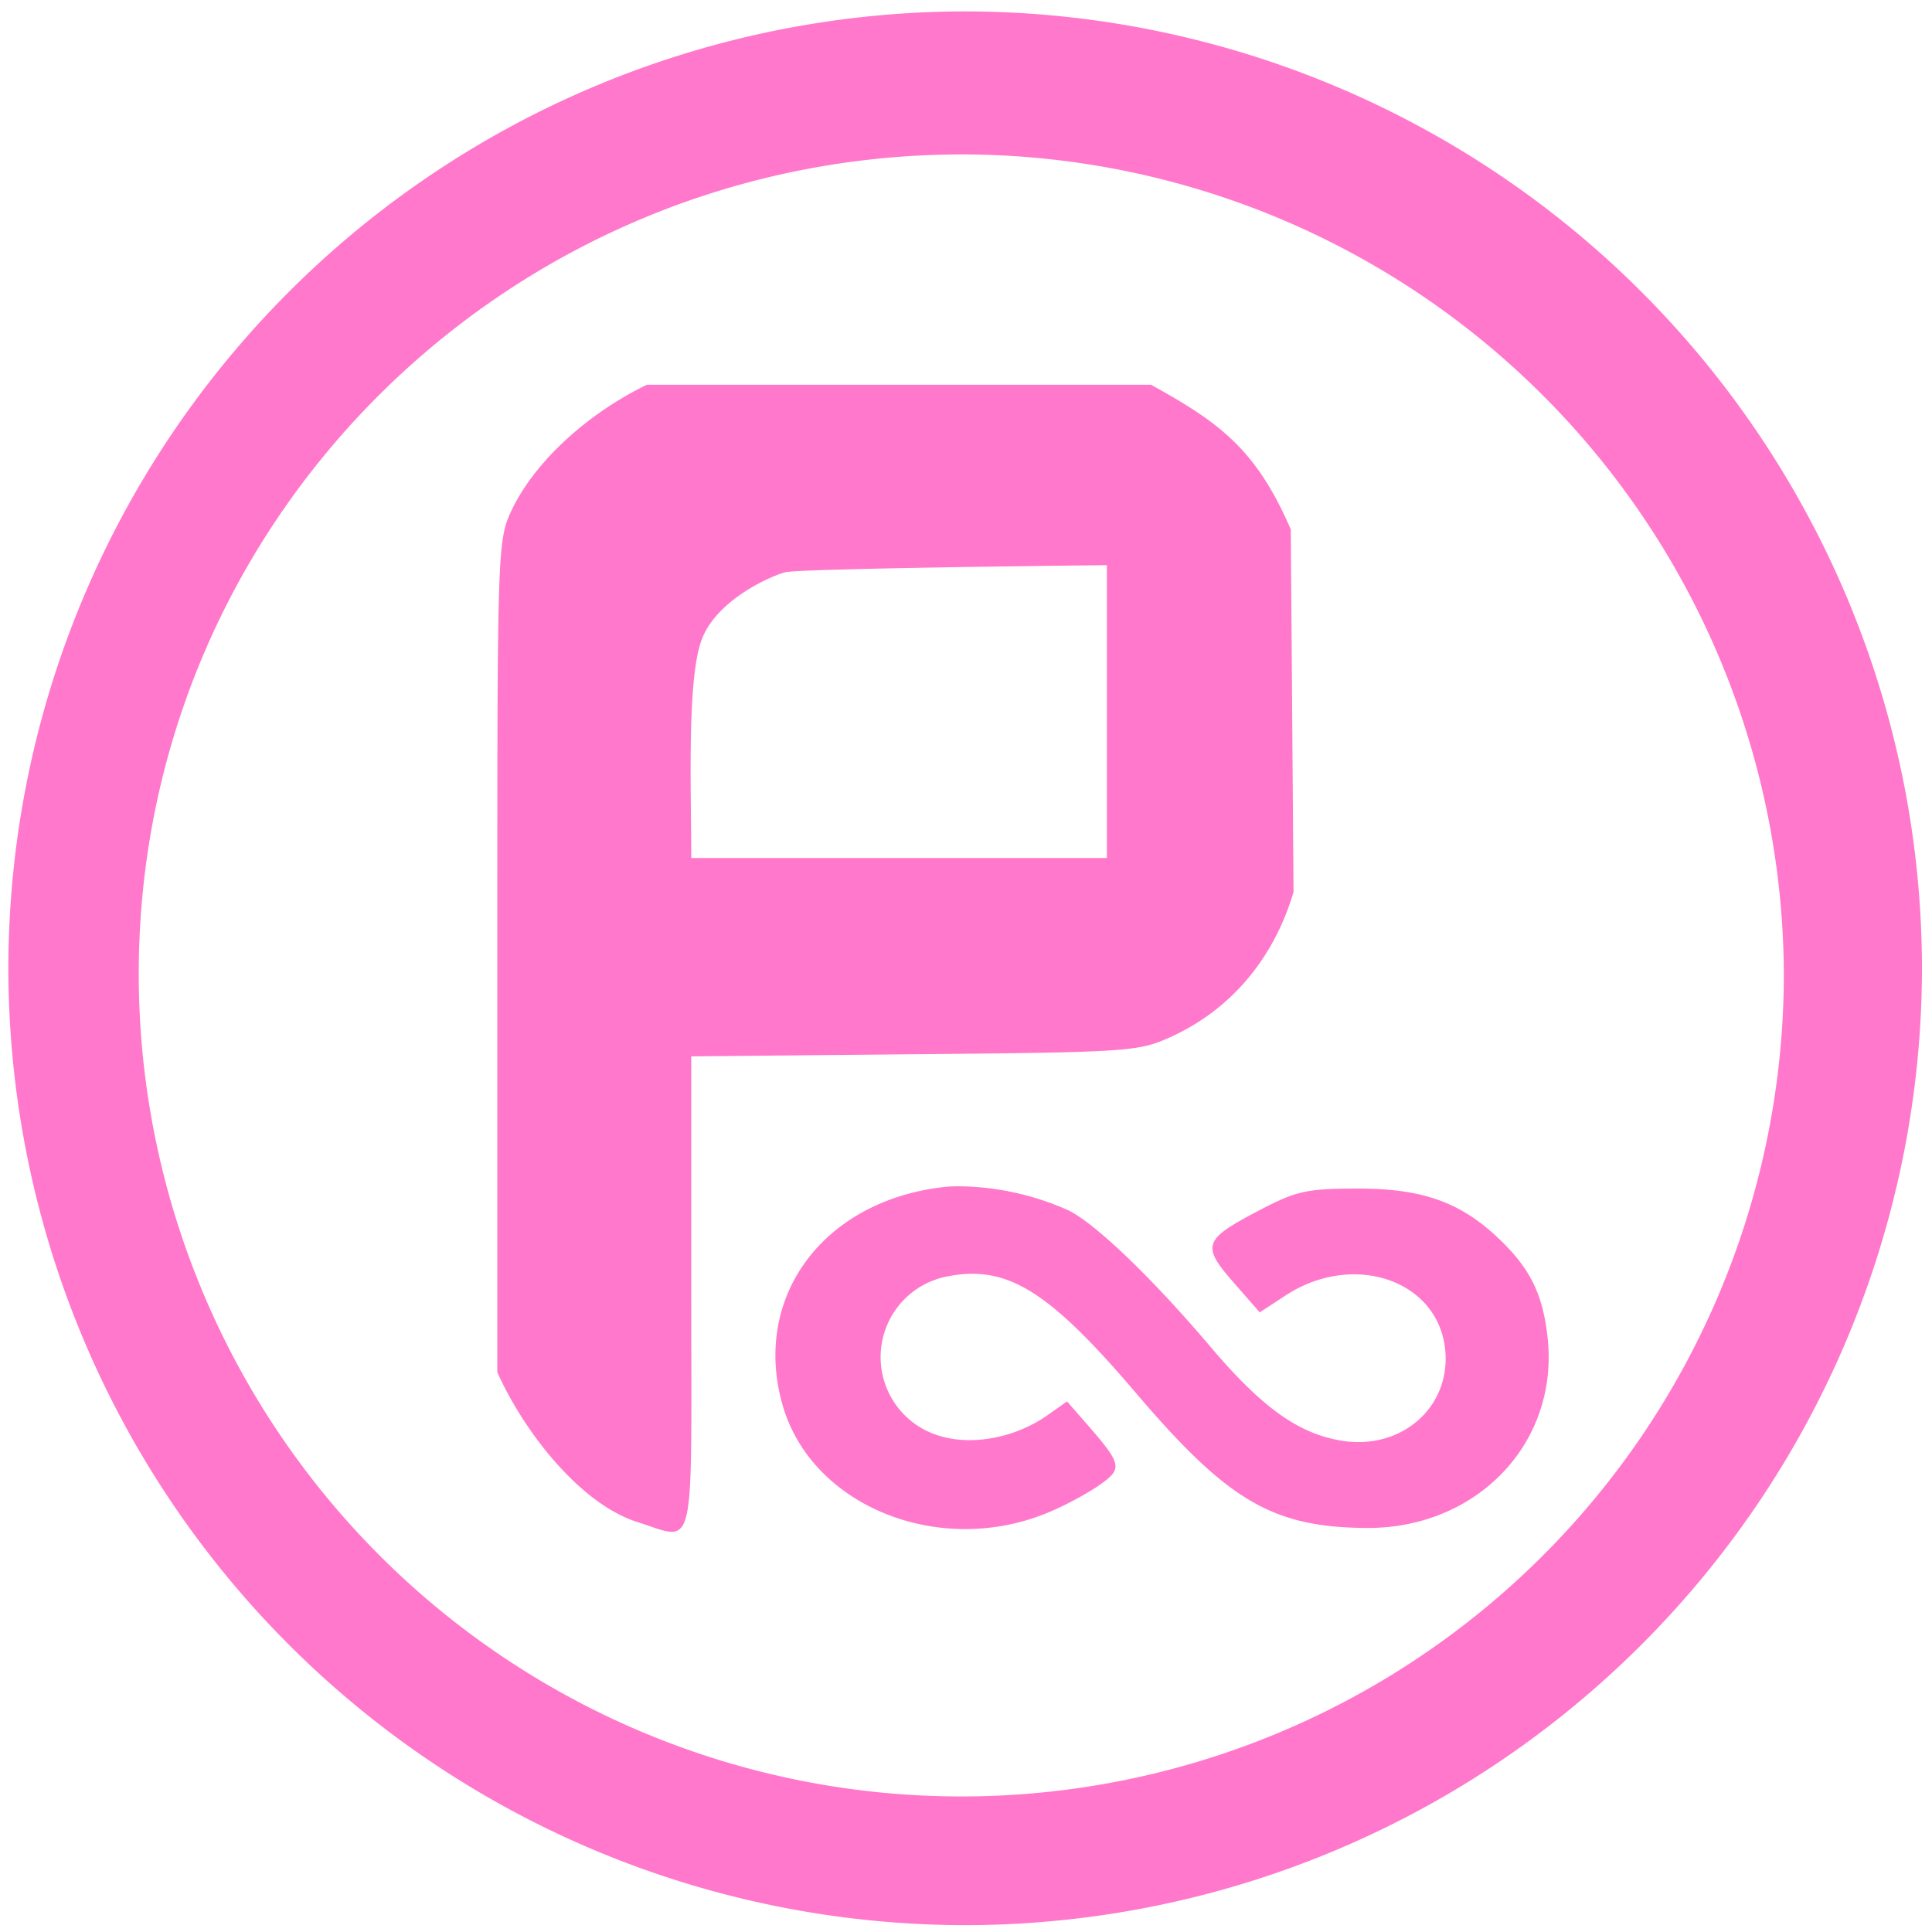 <?xml version="1.0" encoding="UTF-8" standalone="no"?>
<svg
   xmlns:dc="http://purl.org/dc/elements/1.1/"
   xmlns:cc="http://creativecommons.org/ns#"
   xmlns:rdf="http://www.w3.org/1999/02/22-rdf-syntax-ns#"
   xmlns:svg="http://www.w3.org/2000/svg"
   xmlns="http://www.w3.org/2000/svg"
   xmlns:sodipodi="http://sodipodi.sourceforge.net/DTD/sodipodi-0.dtd"
   xmlns:inkscape="http://www.inkscape.org/namespaces/inkscape"
   width="48"
   height="48"
   viewBox="0 0 12.7 12.7"
   version="1.1"
   id="svg4"
   sodipodi:docname="paros.svg"
   inkscape:version="0.92.5 (2060ec1f9f, 2020-04-08)">
  <defs
     id="defs8" />
  <sodipodi:namedview
     pagecolor="#ffffff"
     bordercolor="#666666"
     borderopacity="1"
     objecttolerance="10"
     gridtolerance="10"
     guidetolerance="10"
     inkscape:pageopacity="0"
     inkscape:pageshadow="2"
     inkscape:window-width="1085"
     inkscape:window-height="480"
     id="namedview6"
     showgrid="false"
     inkscape:zoom="4.9166667"
     inkscape:cx="2.1355932"
     inkscape:cy="24"
     inkscape:window-x="0"
     inkscape:window-y="25"
     inkscape:window-maximized="0"
     inkscape:current-layer="svg4" />
  <path
     d="M 6.34,0.075 A 6.295,6.295 0 0 0 0.055,6.36 6.295,6.295 0 0 0 6.34,12.655 6.295,6.295 0 0 0 12.634,6.36 6.295,6.295 0 0 0 6.34,0.075 Z m -0.011,0.94 a 5.408,5.408 0 0 1 5.397,5.387 5.407,5.407 0 0 1 -10.814,0 c 0,-2.987 2.43,-5.387 5.417,-5.387 z M 4.253,2.529 C 3.88,2.709 3.523,3.02 3.364,3.352 3.269,3.556 3.269,3.594 3.269,6.29 v 2.73 c 0.175,0.392 0.54,0.858 0.911,0.982 0.4,0.124 0.364,0.27 0.364,-1.493 V 6.944 L 6.011,6.93 C 7.431,6.917 7.484,6.913 7.701,6.814 8.093,6.634 8.373,6.301 8.503,5.864 L 8.485,3.48 C 8.255,2.948 8.012,2.776 7.566,2.529 Z M 7.276,3.715 V 5.64 H 4.544 C 4.544,5.2 4.515,4.478 4.61,4.212 4.704,3.946 5.061,3.79 5.159,3.762 5.256,3.736 7.276,3.715 7.276,3.715 Z M 6.29,7.798 A 0.91,0.91 0 0 0 6.196,7.804 C 5.404,7.898 4.94,8.534 5.146,9.242 5.341,9.909 6.191,10.245 6.908,9.935 7.014,9.89 7.16,9.81 7.233,9.758 7.38,9.653 7.375,9.626 7.145,9.362 L 7.014,9.212 6.887,9.302 C 6.685,9.445 6.411,9.502 6.199,9.445 A 0.54,0.54 0 0 1 6.235,8.389 c 0.388,-0.073 0.66,0.096 1.234,0.77 0.604,0.709 0.898,0.88 1.511,0.885 C 9.706,10.05 10.245,9.489 10.174,8.801 10.144,8.517 10.065,8.35 9.869,8.158 9.611,7.906 9.361,7.814 8.932,7.813 8.592,7.813 8.523,7.828 8.284,7.953 7.91,8.148 7.896,8.186 8.106,8.427 l 0.175,0.2 0.166,-0.109 C 8.892,8.224 9.453,8.412 9.5,8.872 9.538,9.248 9.215,9.533 8.823,9.471 8.536,9.425 8.298,9.255 7.957,8.853 7.577,8.405 7.207,8.049 7.027,7.958 A 1.8,1.8 0 0 0 6.29,7.798 Z"
     id="path2"
     inkscape:connector-curvature="0"
     style="fill:#ff78cb" />
</svg>
